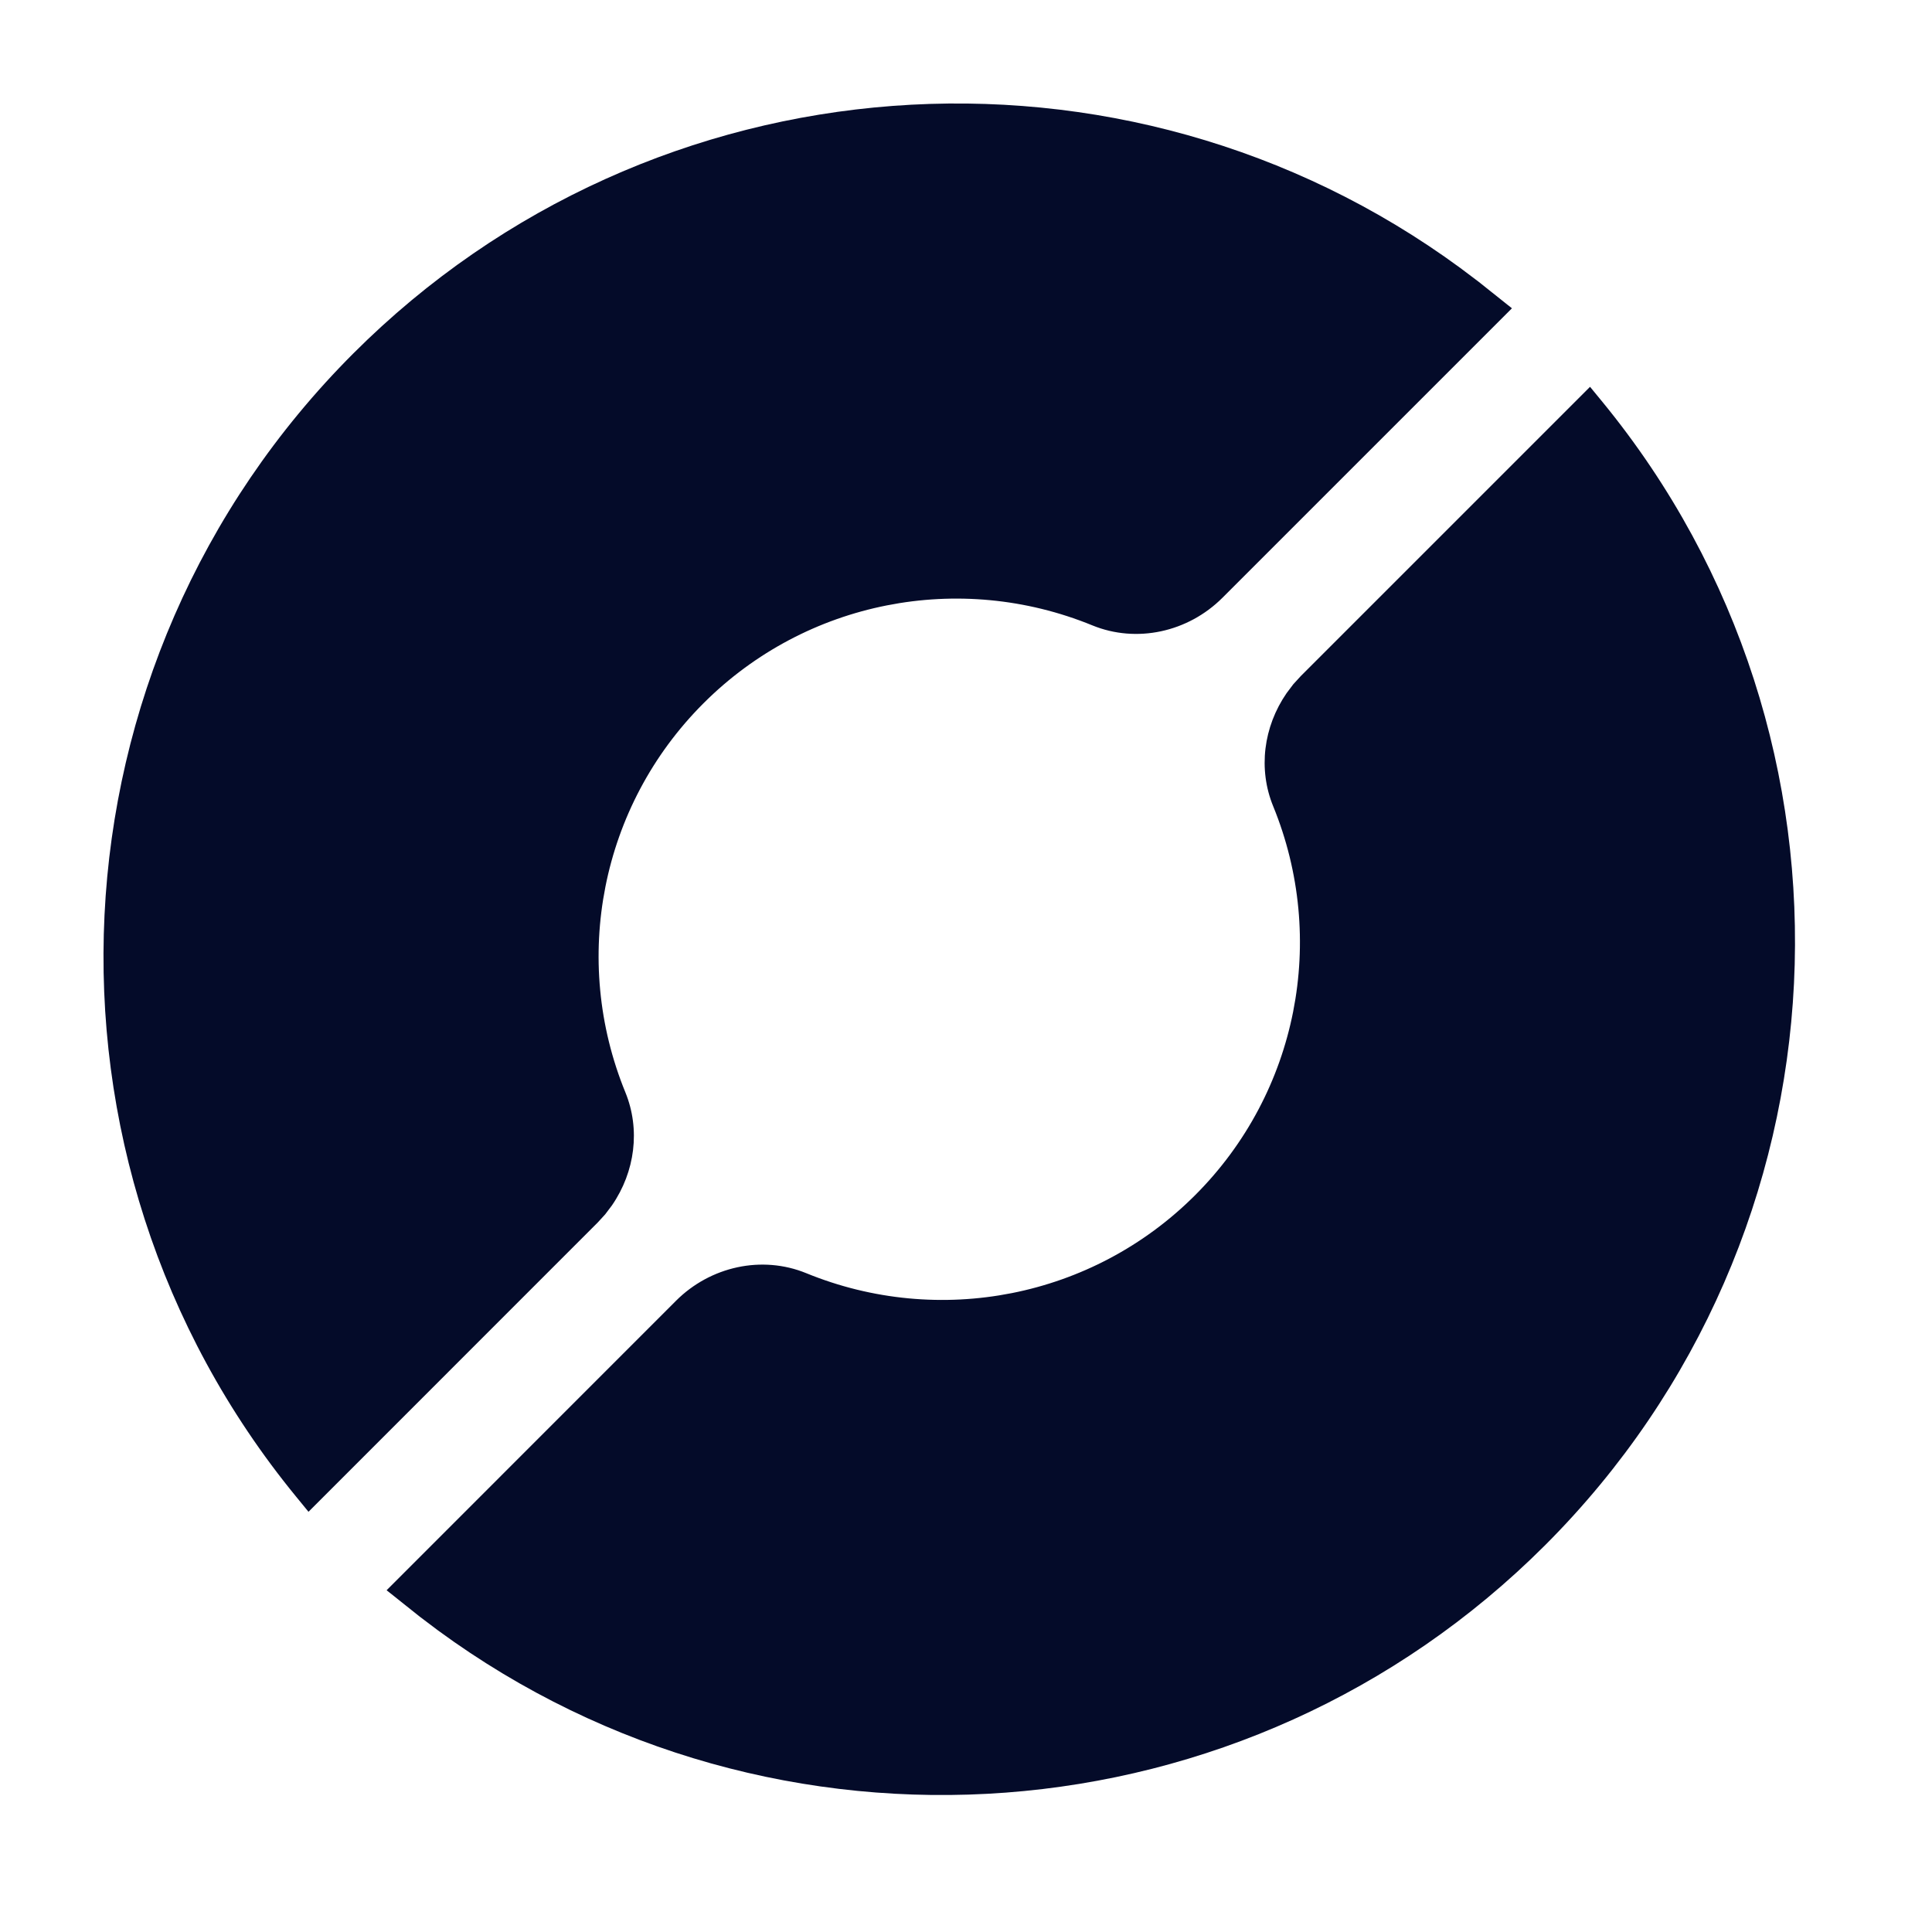 <svg width="28" height="28" viewBox="0 0 28 28" fill="none" xmlns="http://www.w3.org/2000/svg">
<path d="M23.044 5.606L23.224 5.825C27.231 10.716 26.896 17.891 22.393 22.394C18.057 26.73 11.229 27.209 6.349 23.63L6.085 23.431L5.603 23.047L9.797 18.852C10.296 18.353 11.043 18.189 11.685 18.452C13.606 19.238 15.83 18.813 17.321 17.321C18.813 15.83 19.238 13.606 18.452 11.685C18.232 11.148 18.31 10.534 18.646 10.046L18.744 9.916L18.852 9.798L23.044 5.606ZM5.121 5.122C9.458 0.785 16.286 0.306 21.163 3.883L21.43 4.084L21.912 4.468L17.717 8.663C17.218 9.162 16.472 9.326 15.83 9.063C13.909 8.277 11.685 8.702 10.194 10.194C8.702 11.686 8.277 13.909 9.063 15.83C9.283 16.368 9.205 16.981 8.869 17.469L8.771 17.599L8.663 17.717L4.471 21.91L4.291 21.69C0.284 16.799 0.618 9.625 5.121 5.122Z" fill="#040B29"/>
</svg>
